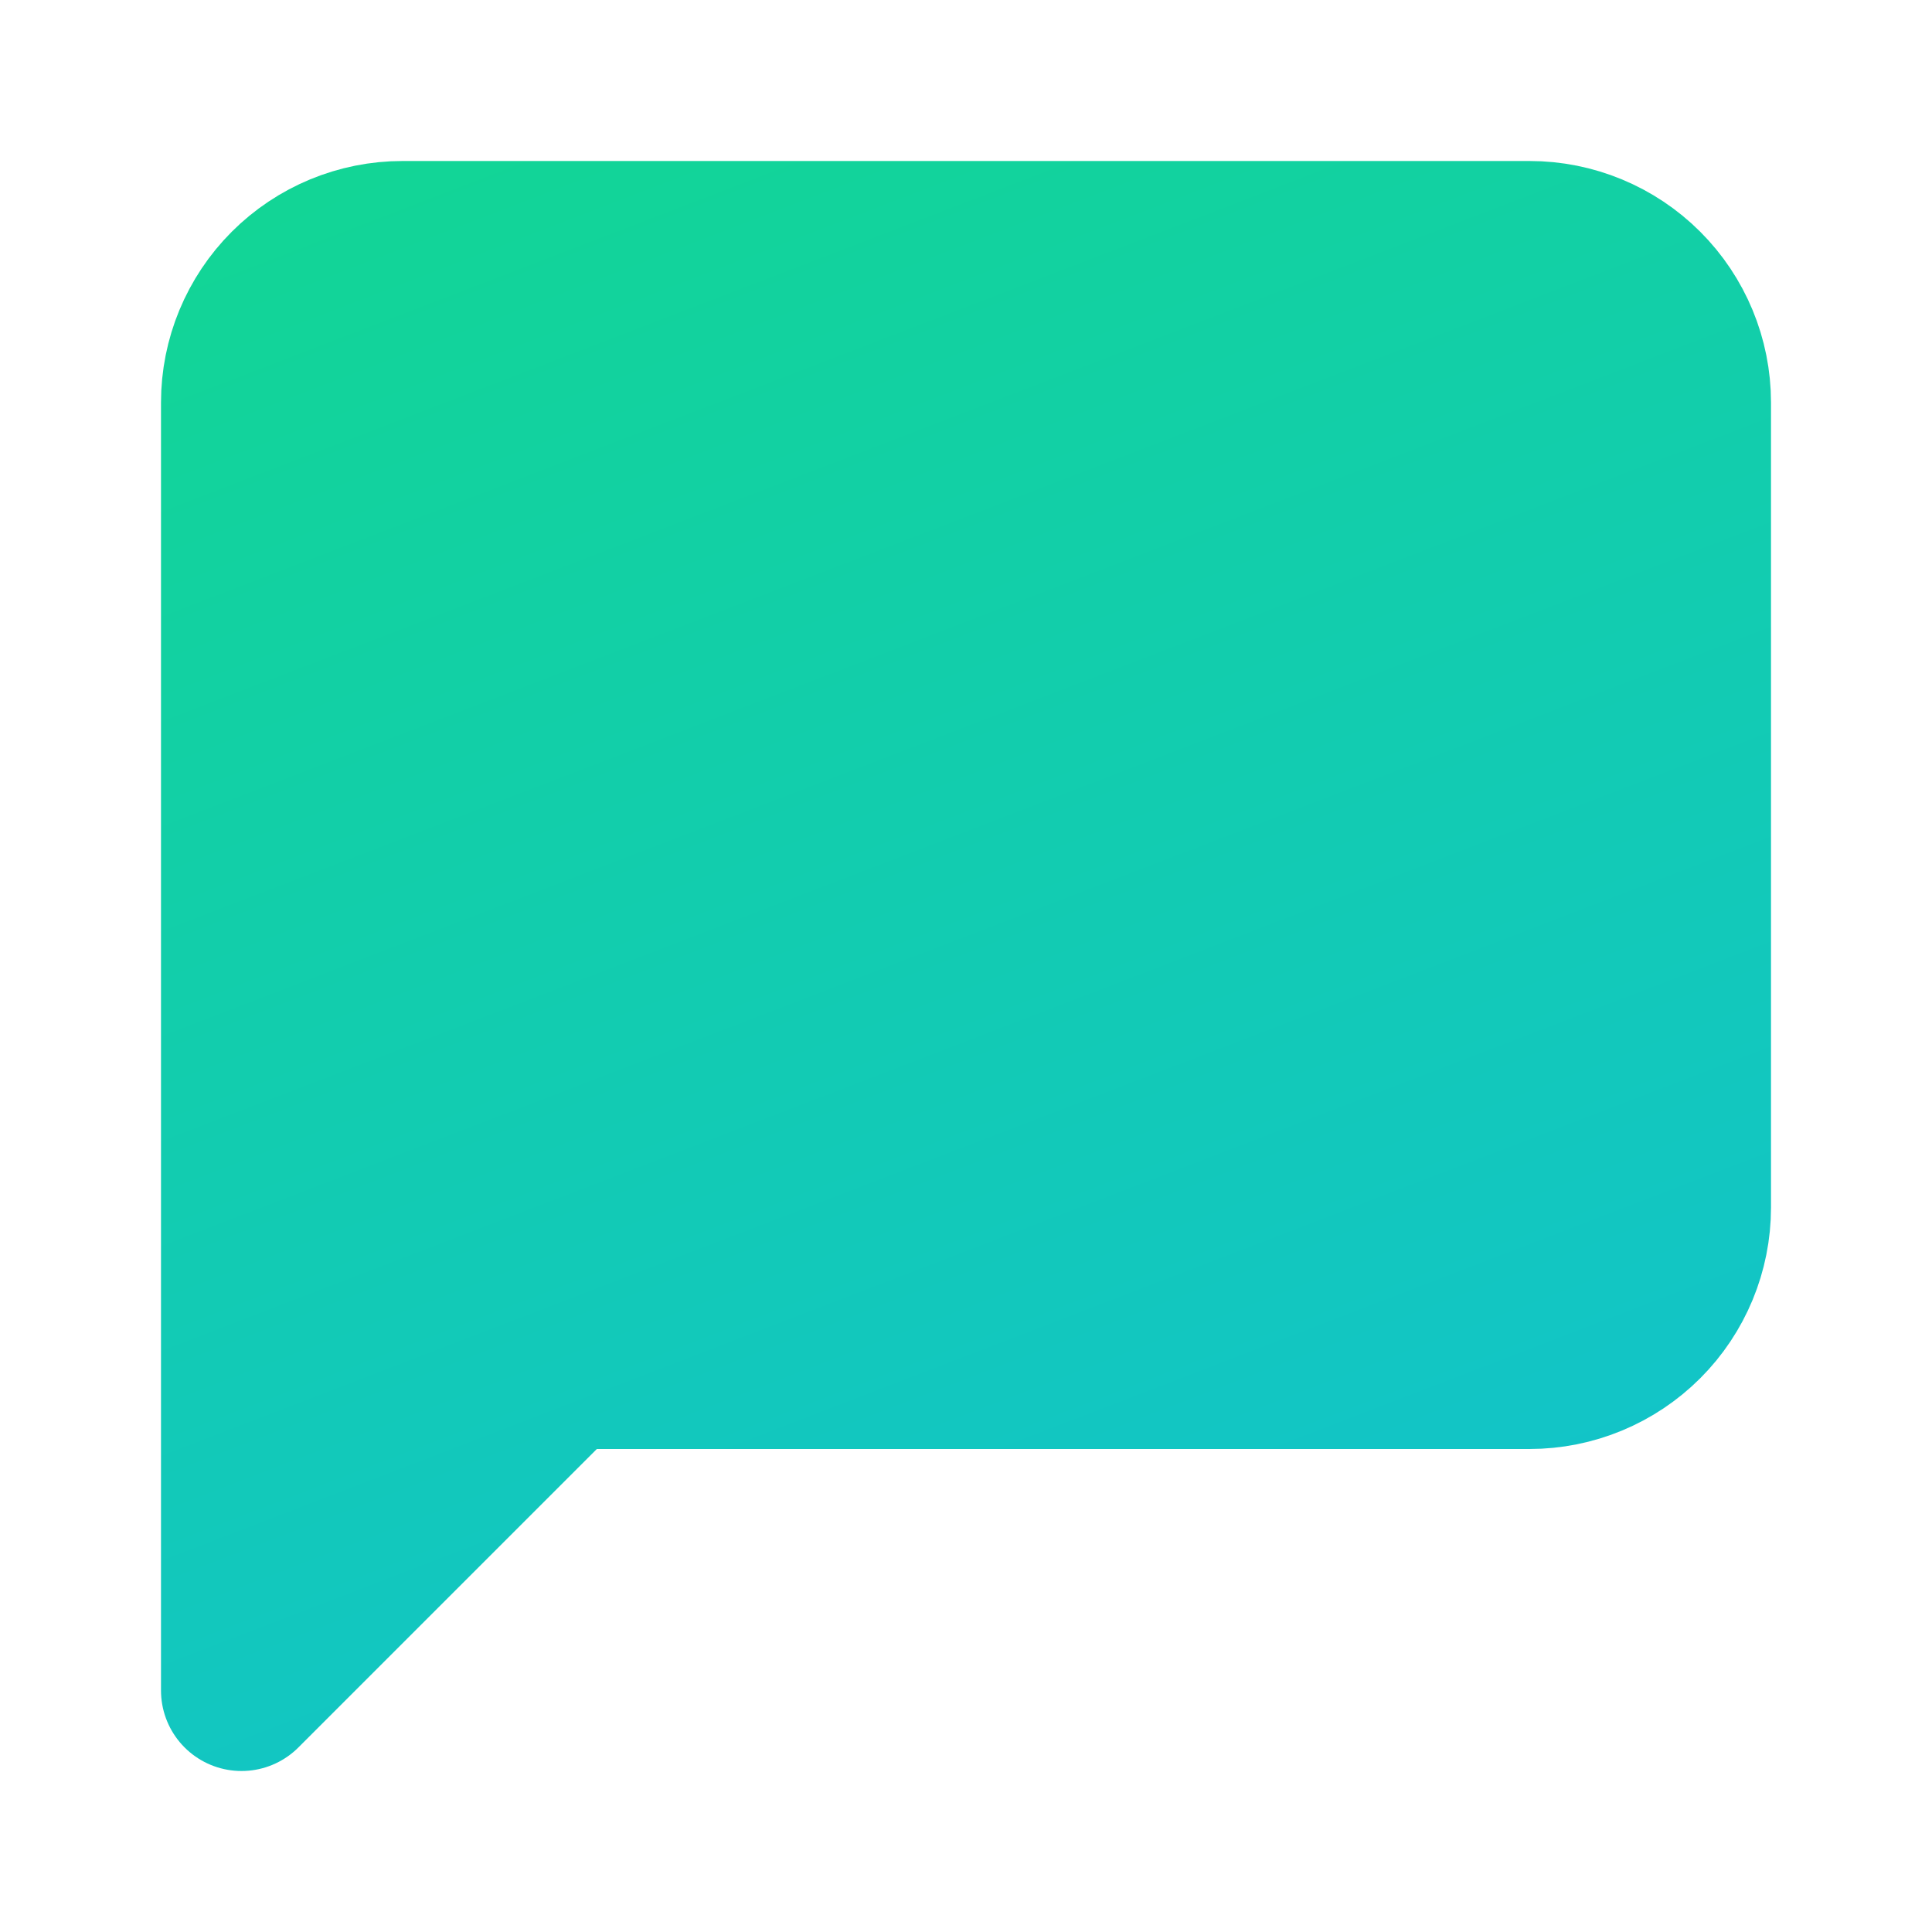 <svg width="24" height="24" viewBox="0 0 24 24" fill="none" xmlns="http://www.w3.org/2000/svg">
<path d="M21 15C21 15.53 20.789 16.039 20.414 16.414C20.039 16.789 19.53 17 19 17H7L3 21V5C3 4.47 3.211 3.961 3.586 3.586C3.961 3.211 4.47 3 5 3H19C19.53 3 20.039 3.211 20.414 3.586C20.789 3.961 21 4.47 21 5V15Z" fill="url(#paint0_linear_316_1319)" stroke="url(#paint1_linear_316_1319)" stroke-width="2" stroke-linecap="round" stroke-linejoin="round"/>
<defs>
<linearGradient id="paint0_linear_316_1319" x1="-1.584" y1="1.878" x2="8.895" y2="29.112" gradientUnits="userSpaceOnUse">
<stop stop-color="#12D790"/>
<stop offset="1" stop-color="#12BFD7"/>
</linearGradient>
<linearGradient id="paint1_linear_316_1319" x1="-1.584" y1="1.878" x2="8.895" y2="29.112" gradientUnits="userSpaceOnUse">
<stop stop-color="#12D790"/>
<stop offset="1" stop-color="#12BFD7"/>
</linearGradient>
</defs>
</svg>

